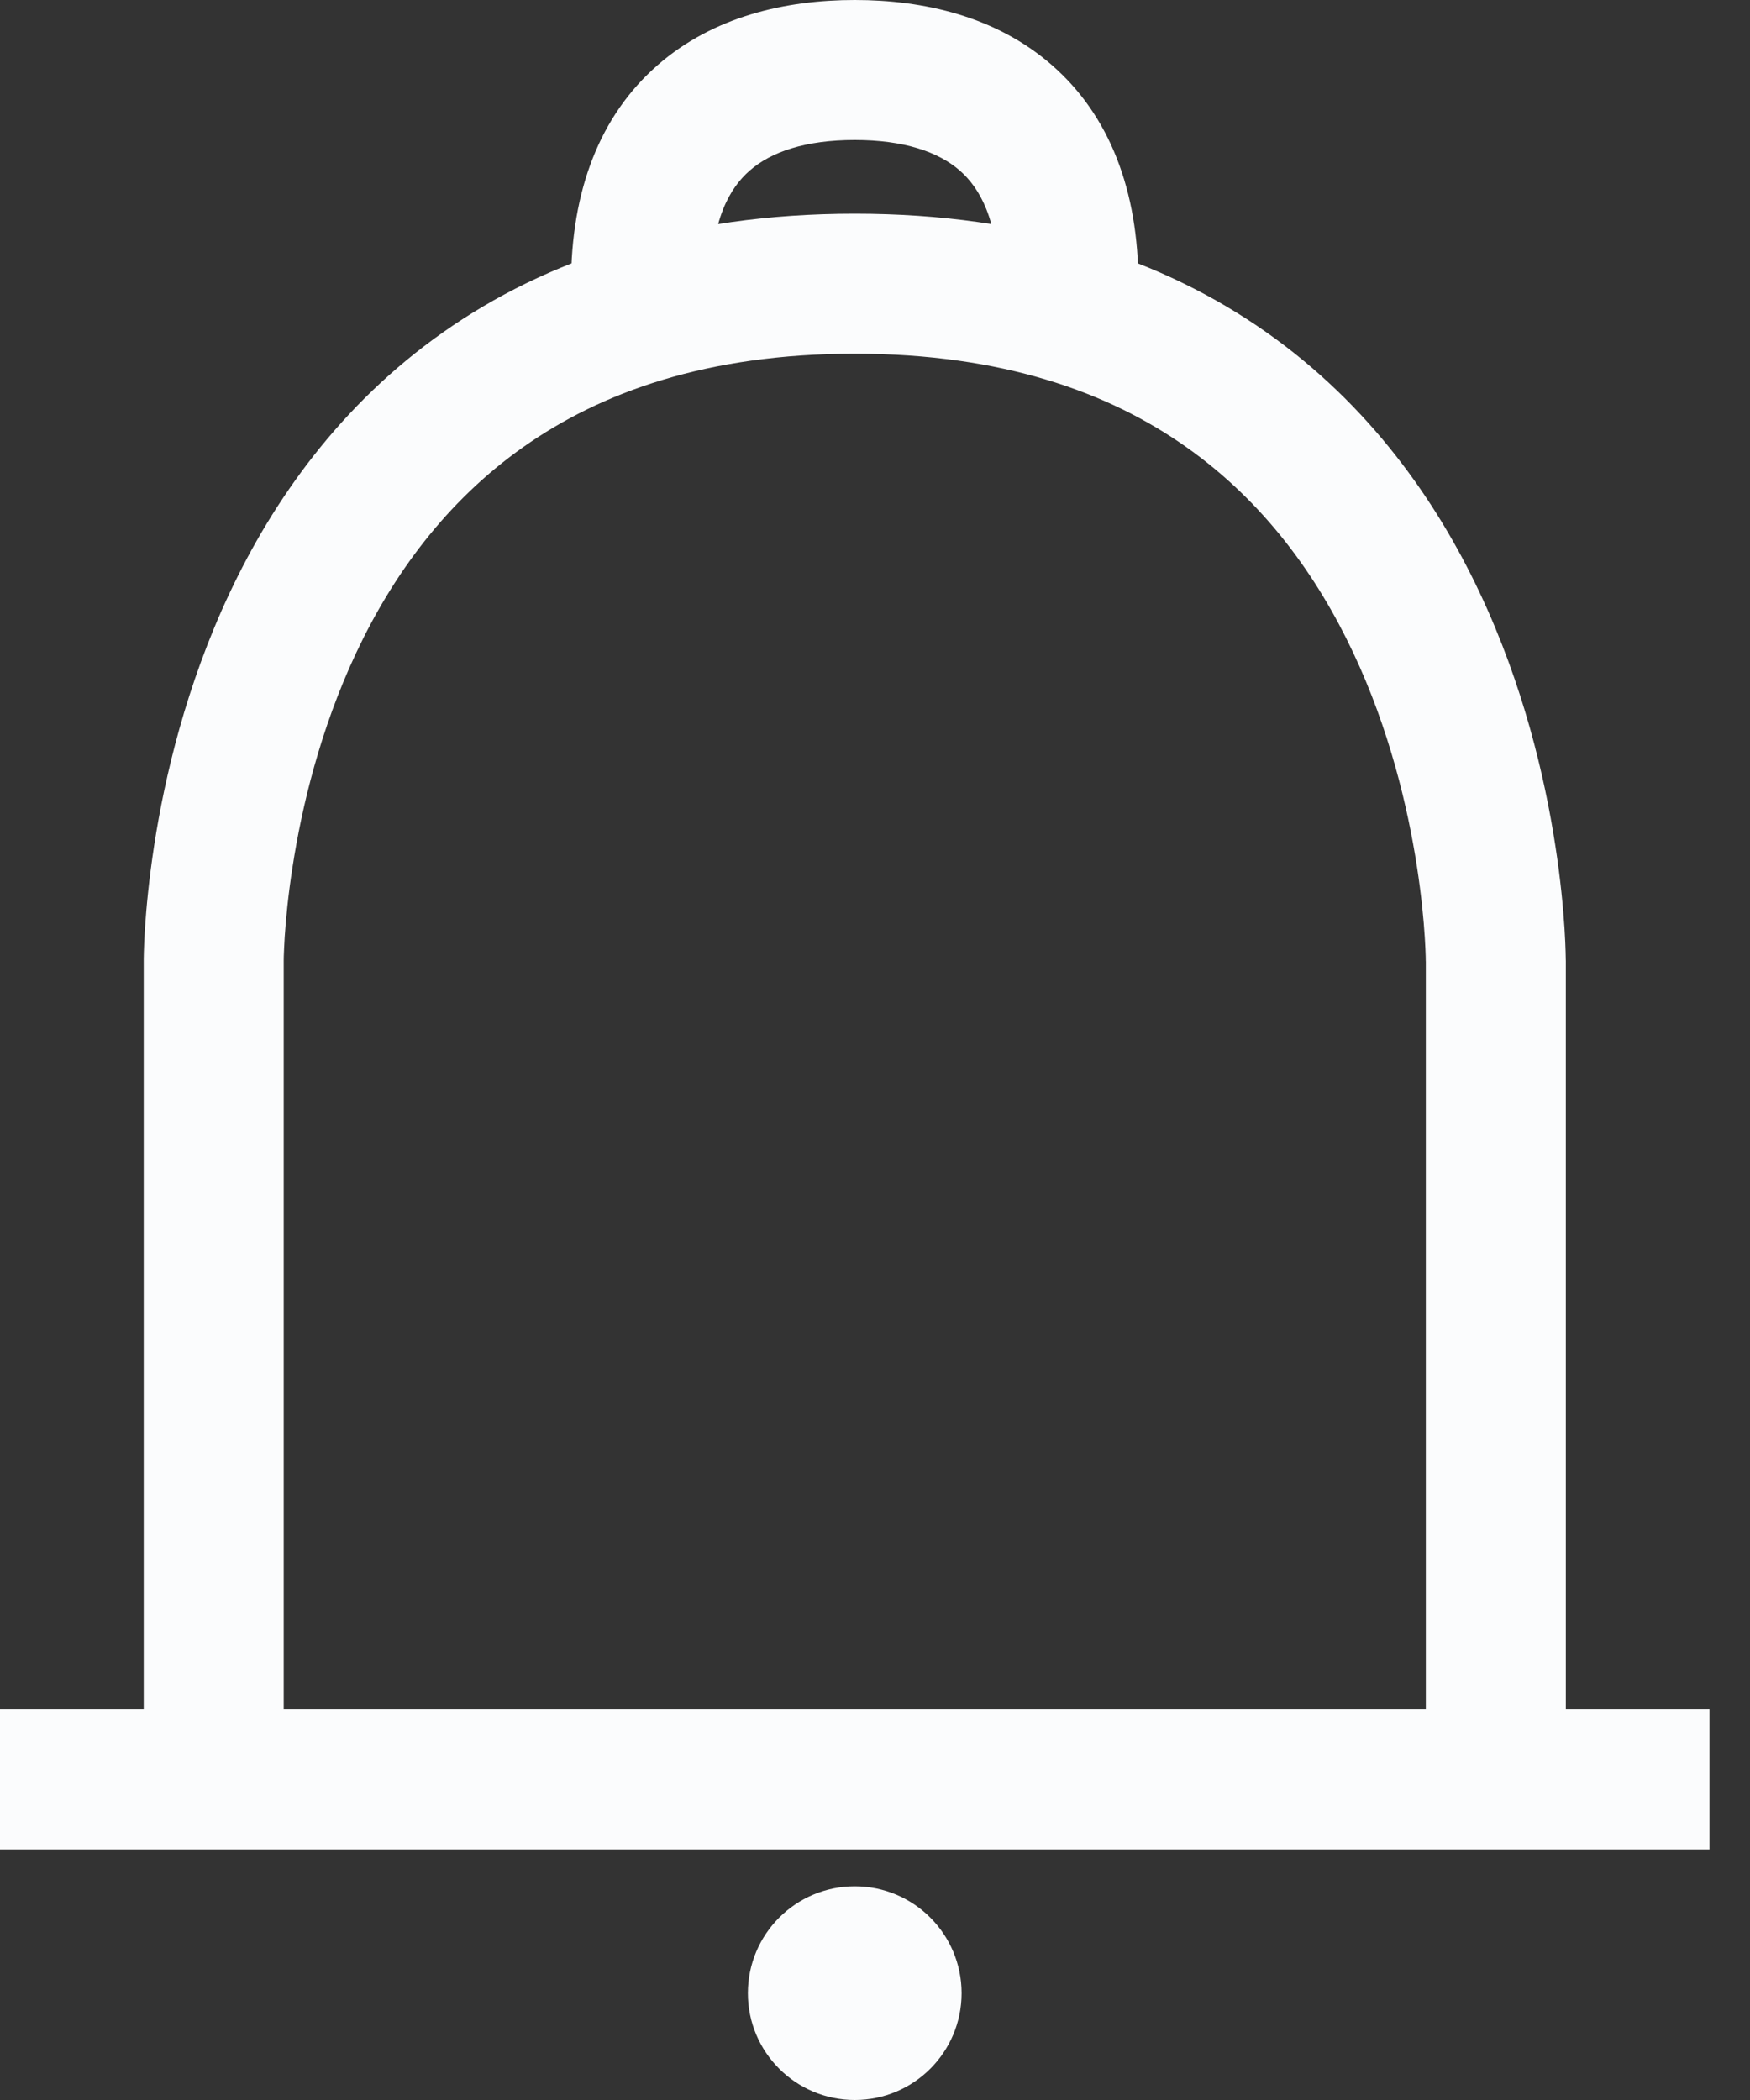 <svg width="25" height="30" viewBox="0 0 25 30" fill="none" xmlns="http://www.w3.org/2000/svg">
<rect x="0" y="0" width="25" height="30" fill="#333333" stroke="none"/>
<g id="Group 6269287">
<path id="Ellipse 4" d="M13.737 28.474C13.737 29.317 13.054 30 12.211 30C11.368 30 10.684 29.317 10.684 28.474C10.684 27.631 11.368 26.947 12.211 26.947C13.054 26.947 13.737 27.631 13.737 28.474Z" fill="#FBFCFD"/>
<path id="Vector" d="M21.369 13.74L20.369 13.737V13.74H21.369ZM3.053 13.74H4.053L4.053 13.737L3.053 13.74ZM22.369 25.421V13.74H20.369V25.421H22.369ZM21.369 13.74C22.369 13.744 22.369 13.743 22.369 13.743C22.369 13.742 22.369 13.742 22.369 13.741C22.369 13.74 22.369 13.739 22.369 13.738C22.369 13.736 22.369 13.733 22.369 13.729C22.369 13.722 22.368 13.712 22.368 13.7C22.368 13.677 22.367 13.644 22.366 13.603C22.364 13.521 22.359 13.405 22.35 13.26C22.331 12.97 22.294 12.561 22.218 12.074C22.068 11.103 21.764 9.793 21.14 8.47C20.516 7.145 19.559 5.781 18.094 4.749C16.621 3.711 14.694 3.053 12.211 3.053V5.053C14.322 5.053 15.838 5.605 16.943 6.384C18.057 7.169 18.815 8.226 19.331 9.323C19.849 10.421 20.111 11.533 20.242 12.38C20.307 12.8 20.339 13.149 20.354 13.388C20.362 13.508 20.365 13.6 20.367 13.66C20.368 13.69 20.368 13.711 20.368 13.725C20.369 13.731 20.369 13.735 20.369 13.738C20.369 13.739 20.369 13.739 20.369 13.739C20.369 13.739 20.369 13.739 20.369 13.738C20.369 13.738 20.369 13.738 20.369 13.738C20.369 13.737 20.369 13.737 21.369 13.74ZM4.053 25.421V13.74H2.053V25.421H4.053ZM3.053 13.74C4.053 13.737 4.053 13.737 4.053 13.738C4.053 13.738 4.053 13.738 4.053 13.738C4.053 13.739 4.053 13.739 4.053 13.739C4.053 13.739 4.053 13.739 4.053 13.738C4.053 13.735 4.053 13.731 4.053 13.725C4.053 13.711 4.053 13.69 4.054 13.66C4.056 13.6 4.06 13.508 4.067 13.388C4.083 13.149 4.114 12.8 4.18 12.38C4.311 11.533 4.573 10.421 5.09 9.323C5.606 8.226 6.365 7.169 7.479 6.384C8.584 5.605 10.099 5.053 12.211 5.053V3.053C9.727 3.053 7.8 3.711 6.327 4.749C4.862 5.781 3.905 7.145 3.281 8.47C2.658 9.793 2.353 11.103 2.203 12.074C2.128 12.561 2.09 12.97 2.071 13.26C2.062 13.405 2.057 13.521 2.055 13.603C2.054 13.644 2.053 13.677 2.053 13.7C2.053 13.712 2.053 13.722 2.053 13.729C2.053 13.733 2.053 13.736 2.053 13.738C2.053 13.739 2.053 13.74 2.053 13.741C2.053 13.742 2.053 13.742 2.053 13.743C2.053 13.743 2.053 13.744 3.053 13.74ZM10.158 4.053C10.158 3.139 10.428 2.683 10.71 2.437C11.016 2.169 11.509 2 12.211 2V0C11.226 0 10.193 0.233 9.395 0.93C8.572 1.648 8.158 2.718 8.158 4.053H10.158ZM12.211 2C12.912 2 13.405 2.169 13.712 2.437C13.993 2.683 14.263 3.139 14.263 4.053H16.263C16.263 2.718 15.85 1.648 15.027 0.93C14.229 0.233 13.195 0 12.211 0V2Z" fill="#FBFCFD"/>
<path id="Line 1" d="M0 25.421H24.421" stroke="#FBFCFD" stroke-width="2"/>
</g>
</svg>
